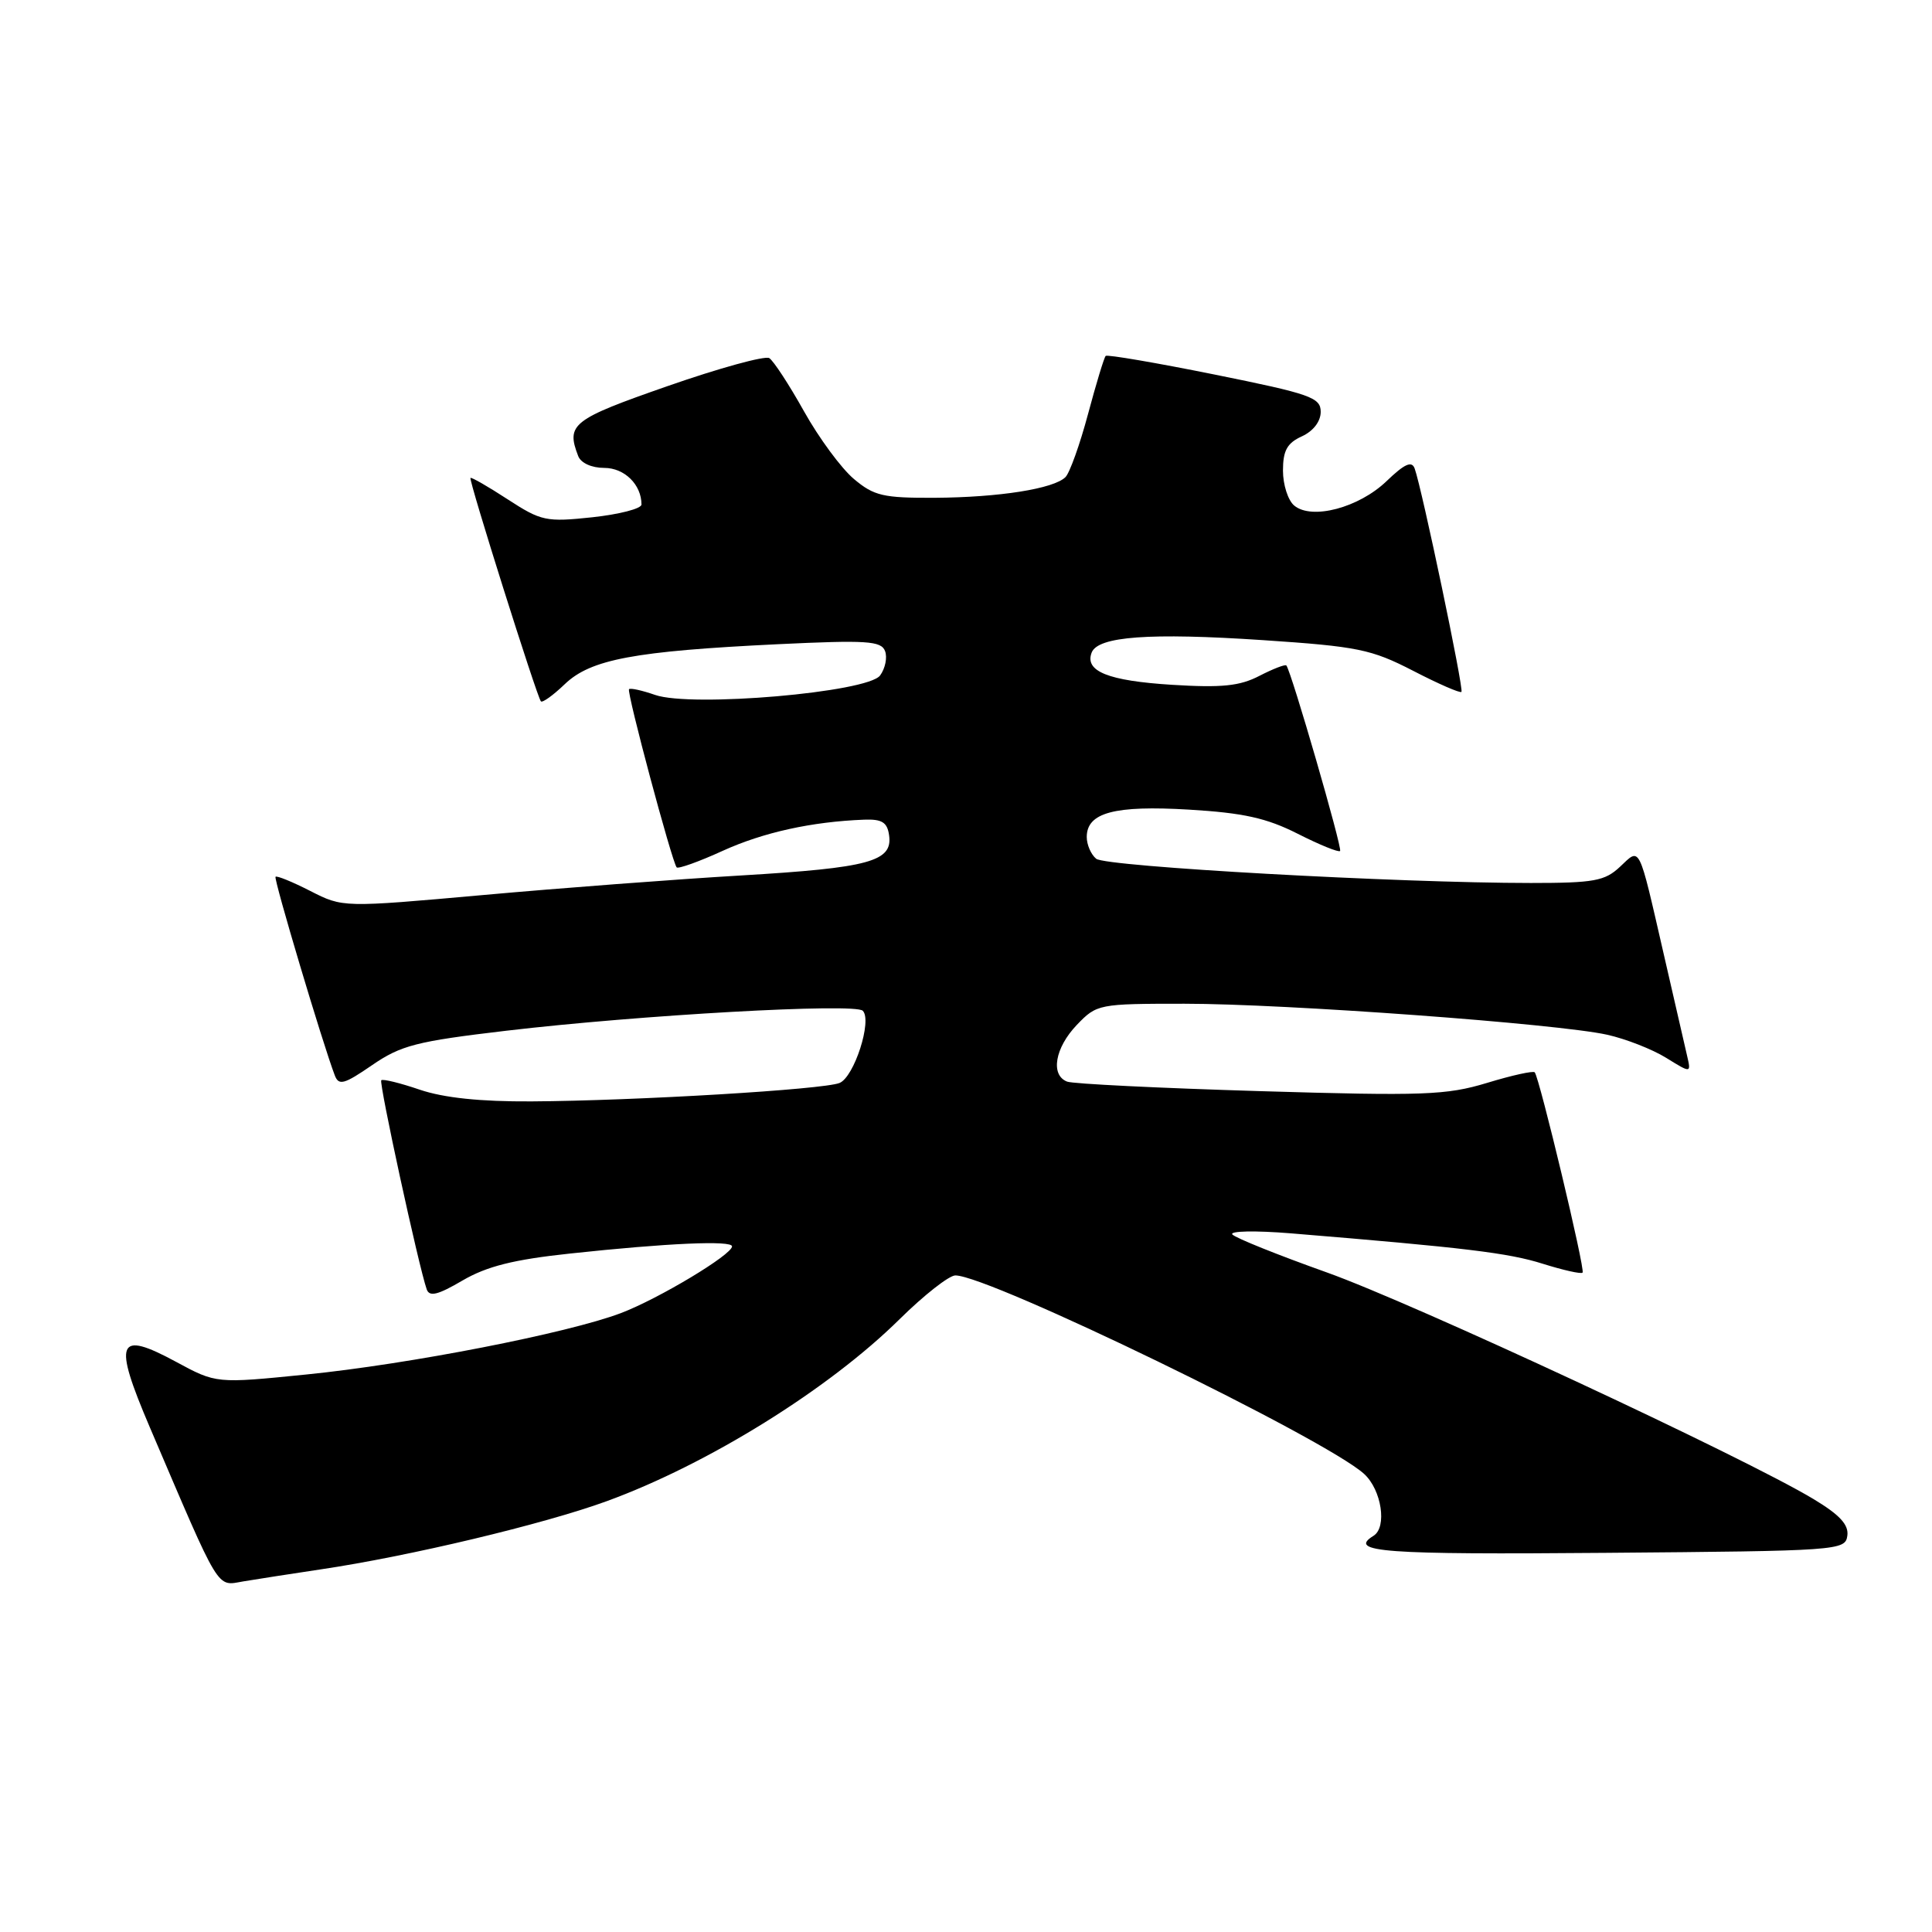 <?xml version="1.0" encoding="UTF-8" standalone="no"?>
<!DOCTYPE svg PUBLIC "-//W3C//DTD SVG 1.1//EN" "http://www.w3.org/Graphics/SVG/1.1/DTD/svg11.dtd" >
<svg xmlns="http://www.w3.org/2000/svg" xmlns:xlink="http://www.w3.org/1999/xlink" version="1.1" viewBox="0 0 256 256">
 <g >
 <path fill="currentColor"
d=" M 42.50 207.95 C 54.19 206.22 72.05 201.96 80.38 198.92 C 93.79 194.03 109.81 184.08 119.20 174.80 C 122.43 171.61 125.76 169.00 126.59 169.00 C 131.06 169.00 175.65 190.65 180.75 195.30 C 183.07 197.41 183.82 202.37 182.00 203.50 C 178.51 205.66 183.31 206.01 212.75 205.76 C 243.64 205.51 244.51 205.45 244.78 203.50 C 244.99 202.04 243.78 200.73 240.31 198.64 C 231.04 193.06 187.32 172.71 175.80 168.60 C 169.37 166.31 163.74 164.05 163.30 163.58 C 162.86 163.11 166.30 163.04 171.00 163.42 C 194.14 165.32 199.88 166.02 204.41 167.45 C 207.12 168.30 209.50 168.84 209.70 168.63 C 210.08 168.26 204.00 142.87 203.36 142.09 C 203.17 141.86 200.32 142.49 197.04 143.49 C 191.66 145.12 188.64 145.23 166.93 144.58 C 153.66 144.18 142.17 143.62 141.40 143.32 C 139.16 142.46 139.78 138.84 142.69 135.80 C 145.33 133.05 145.57 133.00 156.94 133.00 C 170.34 133.00 206.42 135.65 212.97 137.11 C 215.43 137.66 218.93 139.03 220.76 140.16 C 224.09 142.22 224.09 142.22 223.54 139.86 C 223.24 138.56 221.86 132.55 220.47 126.50 C 217.06 111.65 217.38 112.29 214.66 114.85 C 212.65 116.74 211.22 117.00 202.84 117.00 C 185.31 117.00 146.52 114.84 145.25 113.79 C 144.56 113.22 144.00 111.93 144.00 110.91 C 144.00 107.67 147.67 106.69 157.55 107.28 C 164.76 107.71 167.83 108.39 171.96 110.48 C 174.84 111.94 177.37 112.97 177.57 112.76 C 177.90 112.43 171.11 88.98 170.45 88.18 C 170.30 88.00 168.70 88.62 166.89 89.55 C 164.27 90.91 161.90 91.15 155.29 90.74 C 146.83 90.21 143.70 88.95 144.65 86.47 C 145.48 84.32 152.32 83.82 167.33 84.82 C 179.91 85.66 181.70 86.03 187.24 88.88 C 190.58 90.61 193.47 91.87 193.65 91.68 C 193.99 91.34 188.42 64.76 187.45 62.08 C 187.07 61.03 186.12 61.45 183.72 63.76 C 180.05 67.28 173.82 68.93 171.49 66.99 C 170.67 66.31 170.00 64.23 170.00 62.36 C 170.00 59.70 170.55 58.71 172.50 57.82 C 174.01 57.13 175.00 55.85 175.00 54.57 C 175.00 52.67 173.67 52.20 160.94 49.63 C 153.21 48.07 146.71 46.96 146.51 47.16 C 146.30 47.36 145.25 50.83 144.17 54.86 C 143.09 58.90 141.74 62.66 141.18 63.22 C 139.64 64.76 132.39 65.91 123.83 65.96 C 117.04 65.99 115.81 65.71 113.15 63.47 C 111.49 62.08 108.52 58.05 106.54 54.51 C 104.57 50.98 102.49 47.80 101.93 47.45 C 101.36 47.11 95.30 48.77 88.46 51.16 C 75.81 55.57 74.99 56.21 76.61 60.42 C 76.96 61.35 78.39 62.00 80.07 62.00 C 82.75 62.00 85.00 64.22 85.00 66.85 C 85.00 67.40 82.07 68.15 78.50 68.54 C 72.36 69.19 71.73 69.06 67.28 66.17 C 64.69 64.48 62.46 63.20 62.34 63.33 C 62.08 63.59 71.12 92.26 71.67 92.93 C 71.86 93.16 73.29 92.14 74.84 90.65 C 78.28 87.36 84.04 86.28 103.09 85.36 C 114.83 84.80 116.75 84.92 117.27 86.26 C 117.60 87.11 117.30 88.57 116.62 89.50 C 114.98 91.75 91.63 93.76 86.80 92.08 C 85.08 91.48 83.53 91.14 83.35 91.32 C 83.00 91.66 89.03 114.17 89.66 114.93 C 89.86 115.16 92.61 114.18 95.76 112.74 C 101.15 110.29 107.55 108.88 114.50 108.61 C 116.87 108.52 117.57 108.96 117.81 110.68 C 118.30 114.15 115.21 114.99 98.25 116.00 C 89.59 116.51 74.16 117.68 63.97 118.60 C 45.43 120.26 45.43 120.26 41.12 118.06 C 38.75 116.85 36.67 116.00 36.51 116.18 C 36.24 116.46 42.78 138.37 44.36 142.49 C 44.89 143.88 45.59 143.69 49.30 141.14 C 53.13 138.51 55.18 137.98 67.06 136.58 C 84.77 134.49 113.28 132.89 114.32 133.93 C 115.60 135.20 113.19 142.71 111.24 143.50 C 109.11 144.37 84.21 145.86 70.43 145.94 C 63.65 145.98 58.81 145.47 55.62 144.39 C 53.02 143.50 50.73 142.94 50.52 143.14 C 50.19 143.48 55.46 167.74 56.54 170.84 C 56.90 171.87 58.02 171.59 61.29 169.67 C 64.52 167.79 68.05 166.90 75.54 166.10 C 88.47 164.71 97.00 164.34 97.00 165.15 C 97.00 166.25 87.30 172.08 82.28 173.99 C 75.26 176.65 54.25 180.76 40.57 182.13 C 28.65 183.33 28.65 183.33 23.33 180.45 C 15.52 176.23 14.95 177.64 19.85 189.12 C 29.33 211.30 28.63 210.15 32.26 209.54 C 34.04 209.24 38.65 208.53 42.50 207.95 Z "/>
</g>
</svg>